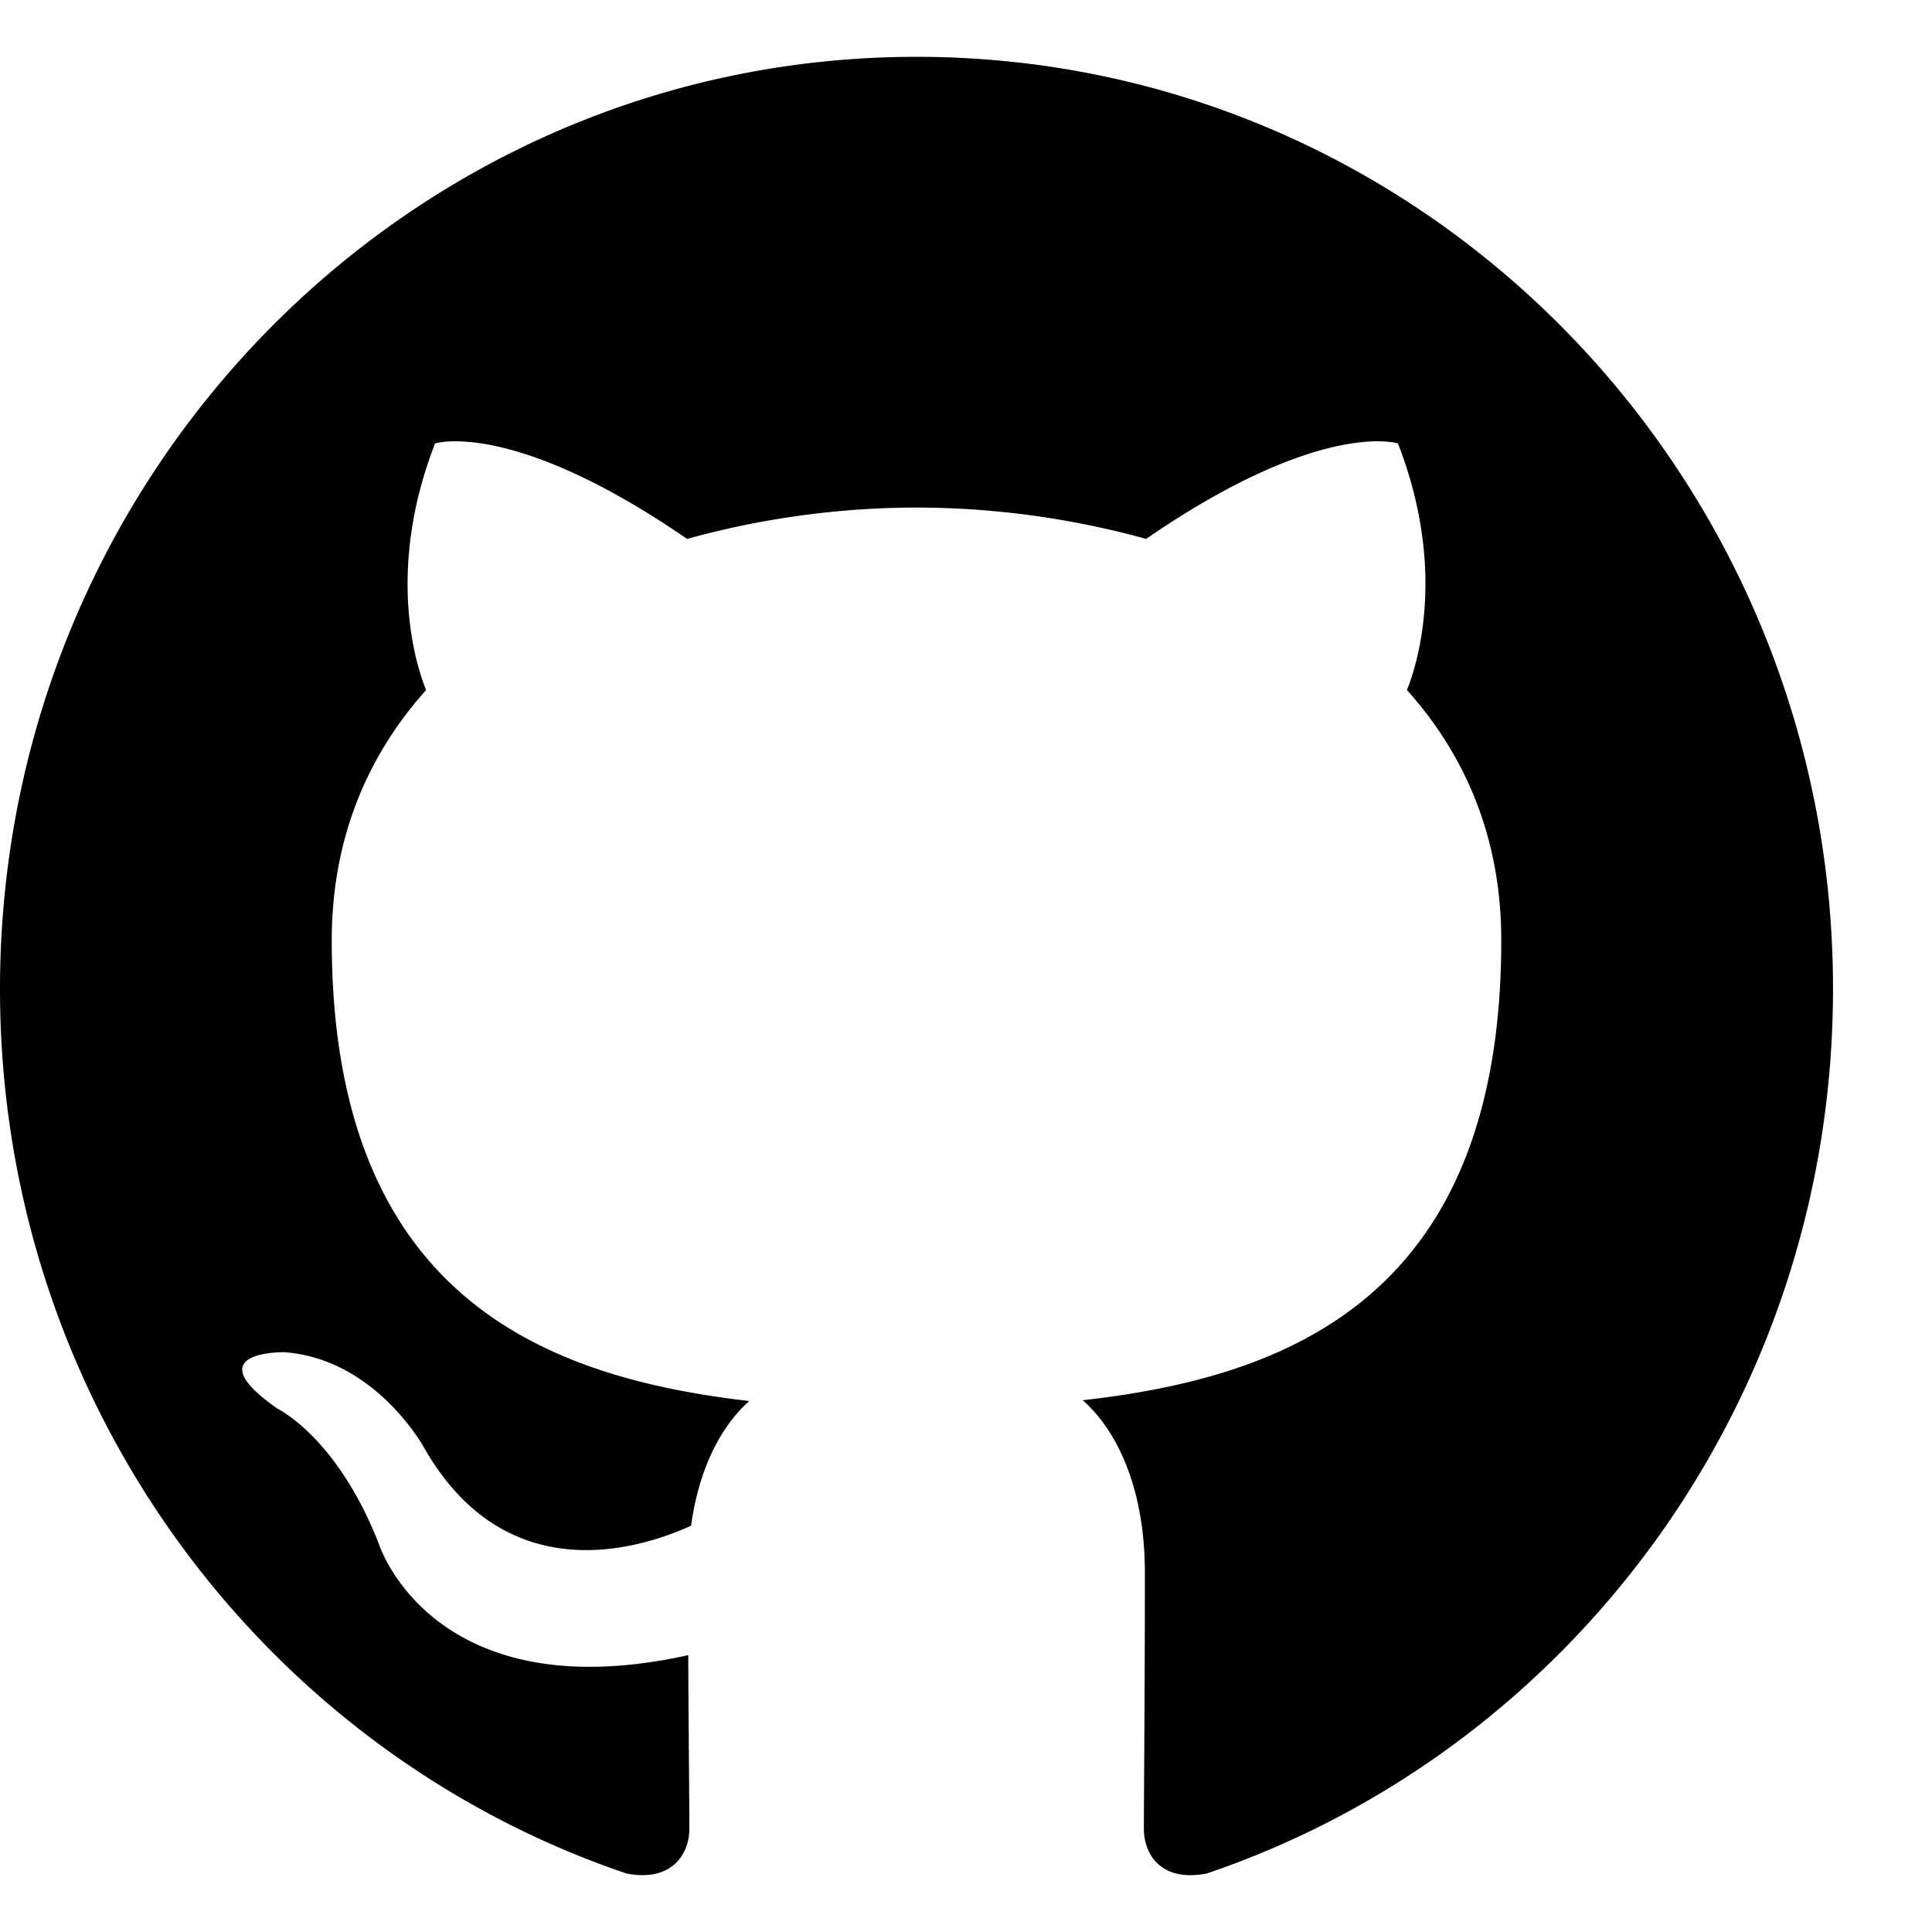 <svg xmlns="http://www.w3.org/2000/svg" width="16" height="16" fill="currentColor" viewBox="0 0 17 16"><path fill-rule="evenodd" d="M8.065 0C3.61 0 0 3.672 0 8.202c0 3.625 2.31 6.7 5.515 7.784.403.076.551-.178.551-.395 0-.195-.007-.841-.01-1.527-2.244.496-2.718-.968-2.718-.968-.367-.948-.895-1.2-.895-1.2-.732-.509.055-.498.055-.498.81.057 1.236.845 1.236.845.72 1.254 1.887.891 2.347.682.072-.53.281-.893.512-1.097-1.791-.208-3.674-.91-3.674-4.054 0-.895.315-1.627.83-2.202-.083-.206-.36-1.04.079-2.17 0 0 .677-.22 2.218.84a7.608 7.608 0 0 1 2.019-.276 7.627 7.627 0 0 1 2.02.276c1.54-1.06 2.216-.84 2.216-.84.439 1.13.162 1.964.079 2.17.517.575.83 1.307.83 2.202 0 3.15-1.887 3.844-3.683 4.047.29.255.547.754.547 1.52 0 1.097-.009 1.98-.009 2.25 0 .219.145.474.554.394 3.203-1.086 5.51-4.16 5.51-7.783C16.13 3.672 12.52 0 8.065 0Z" clip-rule="evenodd"/></svg>
